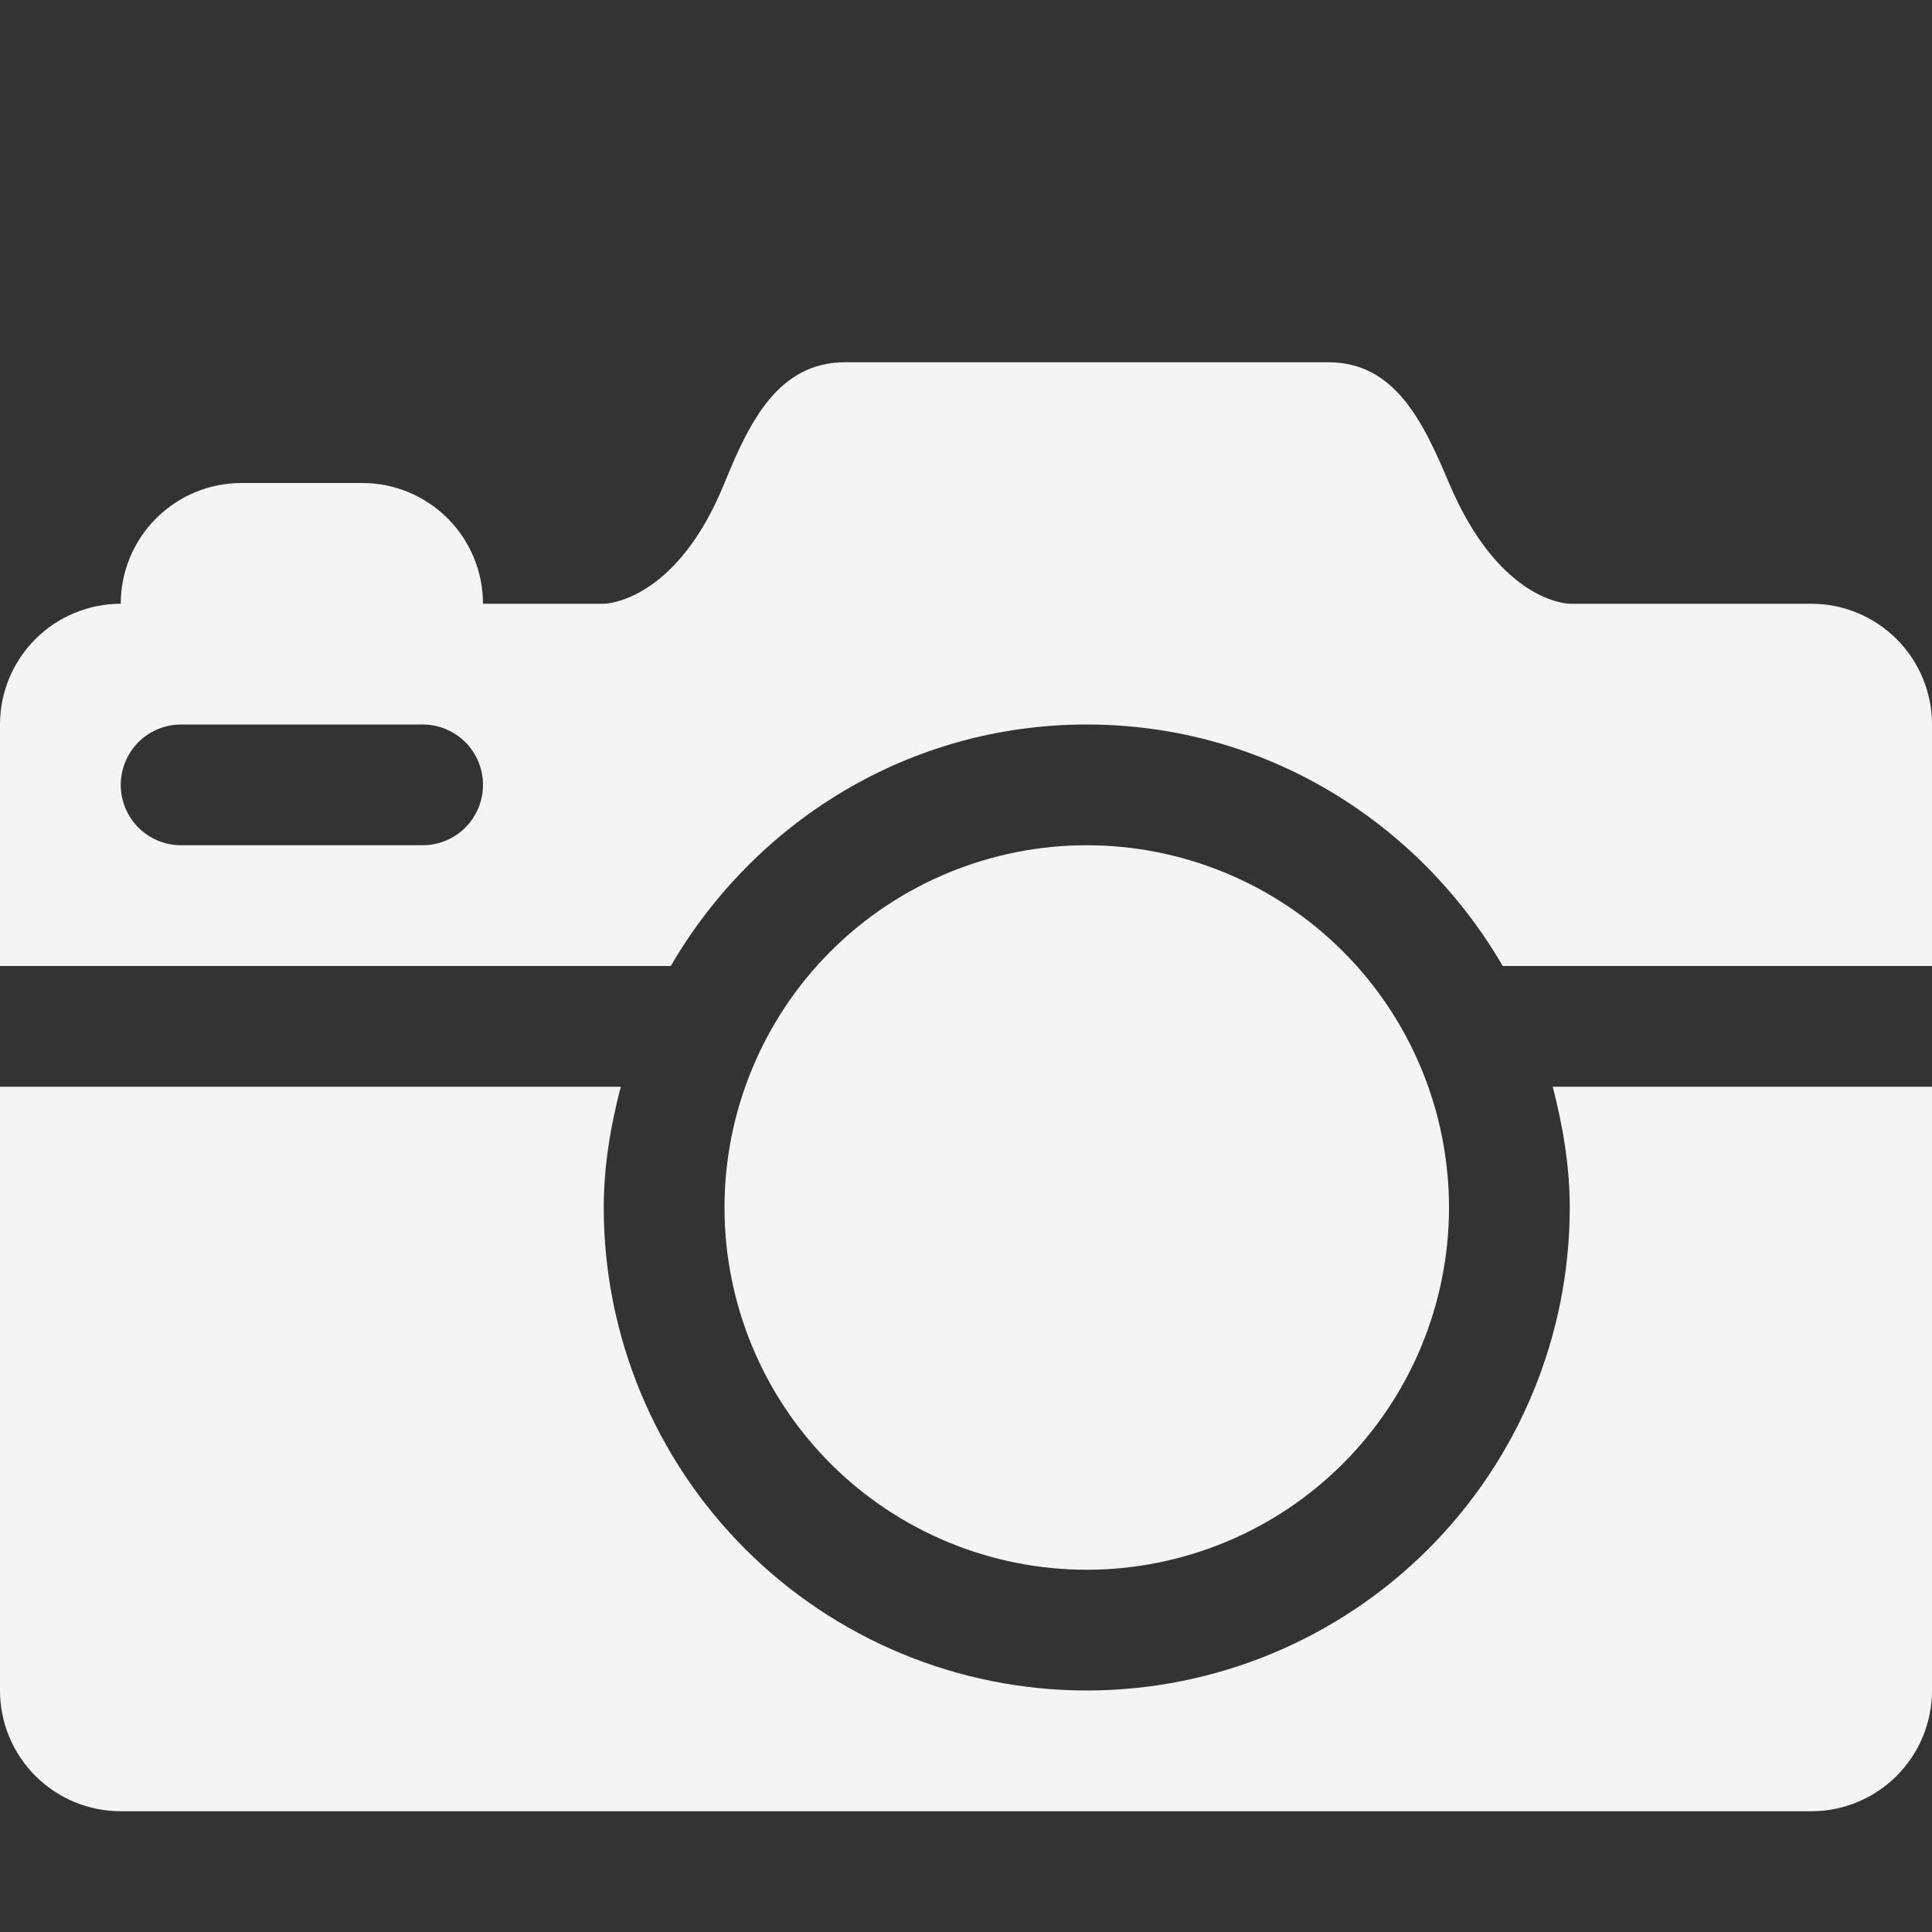 <svg width="36" height="36" viewBox="0 0 36 36" fill="none" xmlns="http://www.w3.org/2000/svg">
<rect x="0" y="0" width="36" height="36" fill="#333333" stroke="none"/>
<g clip-path="url(#clip0_424_16666)">
<path d="M33.75 11.25H29.25C29.25 11.25 27.95 11.25 27 9C26.516 7.855 25.992 6.75 24.75 6.75H15.75C14.508 6.75 13.968 7.848 13.5 9C12.586 11.25 11.25 11.25 11.25 11.25H9C9 10.653 8.763 10.081 8.341 9.659C7.919 9.237 7.347 9 6.75 9H4.5C3.903 9 3.331 9.237 2.909 9.659C2.487 10.081 2.25 10.653 2.25 11.25C1.653 11.25 1.081 11.487 0.659 11.909C0.237 12.331 0 12.903 0 13.5L0 18H12.499C14.058 15.32 16.927 13.5 20.25 13.5C23.573 13.5 26.442 15.32 28.001 18H36V13.5C36 12.903 35.763 12.331 35.341 11.909C34.919 11.487 34.347 11.25 33.75 11.25ZM7.875 15.75H3.375C3.077 15.75 2.79 15.632 2.579 15.421C2.369 15.21 2.25 14.923 2.25 14.625C2.25 14.327 2.369 14.04 2.579 13.829C2.79 13.618 3.077 13.5 3.375 13.5H7.875C8.173 13.5 8.46 13.618 8.671 13.829C8.881 14.04 9 14.327 9 14.625C9 14.923 8.881 15.21 8.671 15.421C8.46 15.632 8.173 15.75 7.875 15.75ZM13.5 22.5C13.5 23.386 13.675 24.264 14.014 25.083C14.353 25.902 14.85 26.646 15.477 27.273C16.104 27.9 16.848 28.397 17.667 28.736C18.486 29.075 19.364 29.25 20.25 29.25C21.136 29.25 22.014 29.075 22.833 28.736C23.652 28.397 24.396 27.9 25.023 27.273C25.65 26.646 26.147 25.902 26.486 25.083C26.825 24.264 27 23.386 27 22.5C27 21.614 26.825 20.736 26.486 19.917C26.147 19.098 25.65 18.354 25.023 17.727C24.396 17.1 23.652 16.603 22.833 16.264C22.014 15.925 21.136 15.75 20.25 15.75C19.364 15.75 18.486 15.925 17.667 16.264C16.848 16.603 16.104 17.1 15.477 17.727C14.85 18.354 14.353 19.098 14.014 19.917C13.675 20.736 13.5 21.614 13.5 22.5ZM29.25 22.5C29.25 24.887 28.302 27.176 26.614 28.864C24.926 30.552 22.637 31.5 20.25 31.5C17.863 31.5 15.574 30.552 13.886 28.864C12.198 27.176 11.25 24.887 11.25 22.5C11.25 21.719 11.38 20.972 11.567 20.25H0V31.5C0 32.097 0.237 32.669 0.659 33.091C1.081 33.513 1.653 33.75 2.25 33.75H33.75C34.347 33.75 34.919 33.513 35.341 33.091C35.763 32.669 36 32.097 36 31.5V20.25H28.933C29.119 20.972 29.25 21.719 29.25 22.5Z" fill="#F4F4F4"/>
</g>
<defs>
<clipPath id="clip0_424_16666">
<rect width="36" height="36" fill="white"/>
</clipPath>
</defs>
</svg>
